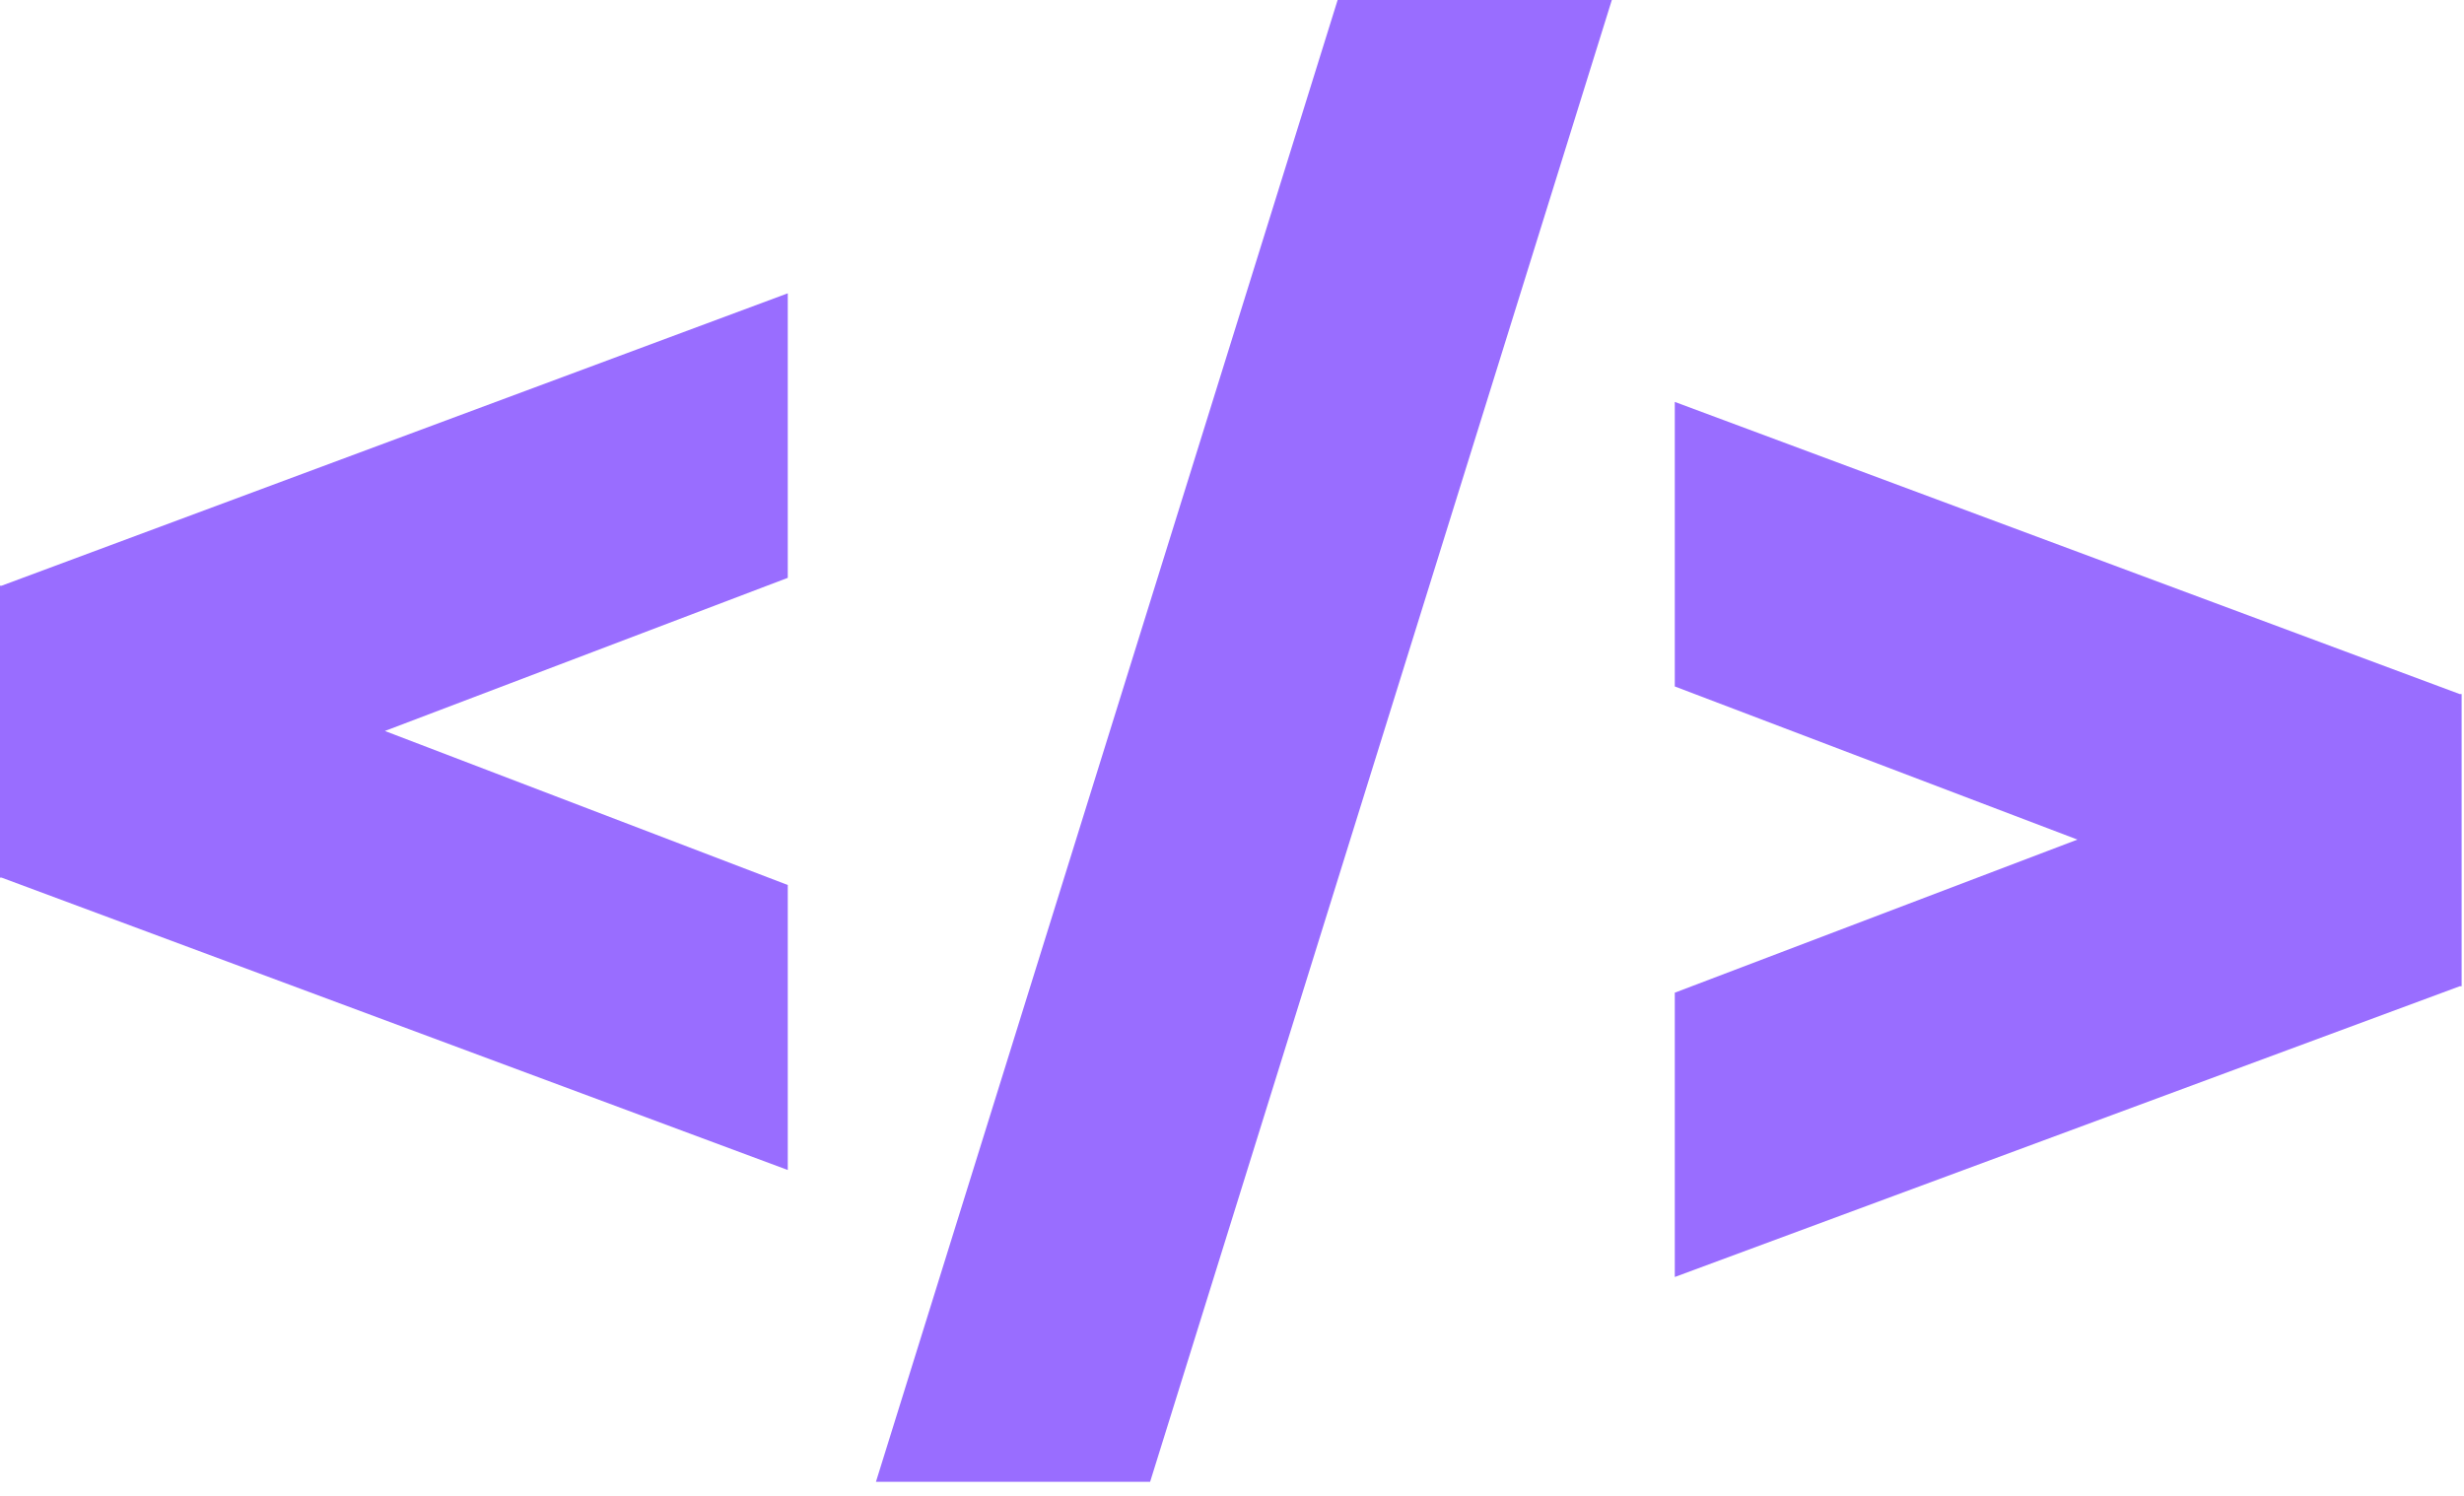 <svg width="84" height="51" viewBox="0 0 84 51" fill="none" xmlns="http://www.w3.org/2000/svg"><path fill-rule="evenodd" clip-rule="evenodd" d="M26.856 19.701V10L0.055 19.969H0V29.922H0.055L26.856 39.89V30.173L13.121 24.922L26.856 19.701Z" fill="#996DFF"/><path fill-rule="evenodd" clip-rule="evenodd" d="M57.095 43.546V33.845L70.822 28.625L57.095 23.404V13.703L83.856 23.664H83.919V33.625H83.856L57.095 43.538V43.546ZM45.601 0L29.862 50.52H39.209L54.949 0H45.601Z" fill="#996DFF"/></svg>